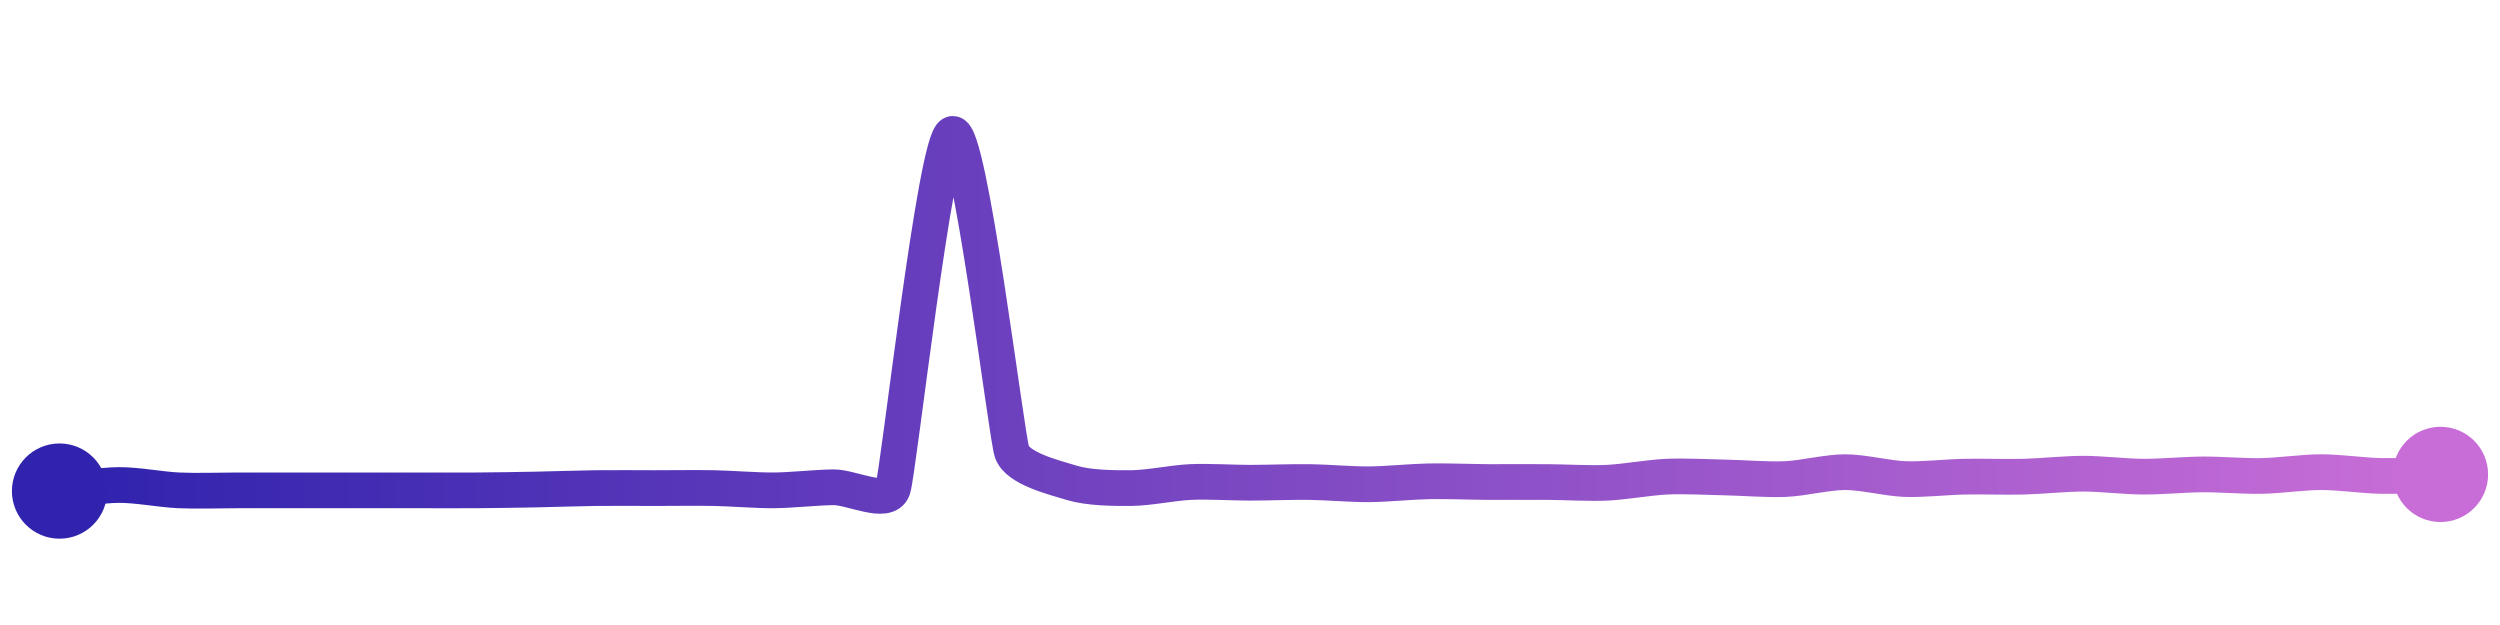 <svg width="200" height="50" viewBox="0 0 210 50" xmlns="http://www.w3.org/2000/svg">
    <defs>
        <linearGradient x1="0%" y1="0%" x2="100%" y2="0%" id="a">
            <stop stop-color="#3023AE" offset="0%"/>
            <stop stop-color="#C86DD7" offset="100%"/>
        </linearGradient>
    </defs>
    <path stroke="url(#a)"
          stroke-width="3"
          stroke-linejoin="round"
          stroke-linecap="round"
          d="M5 40 C 6.49 39.85, 8.5 39.5, 10 39.49 S 13.5 39.87, 15 39.94 S 18.5 39.94, 20 39.94 S 23.5 39.94, 25 39.94 S 28.5 39.94, 30 39.94 S 33.5 39.94, 35 39.94 S 38.5 39.95, 40 39.94 S 43.5 39.9, 45 39.87 S 48.5 39.77, 50 39.75 S 53.5 39.75, 55 39.75 S 58.5 39.72, 60 39.75 S 63.5 39.95, 65 39.94 S 68.5 39.7, 70 39.68 S 74.52 41.23, 75 39.81 S 78.57 10.45, 80 10 S 84.52 35.28, 85 36.7 S 88.57 38.86, 90 39.3 S 93.5 39.76, 95 39.75 S 98.5 39.31, 100 39.24 S 103.5 39.3, 105 39.3 S 108.5 39.22, 110 39.24 S 113.5 39.44, 115 39.43 S 118.5 39.21, 120 39.18 S 123.5 39.23, 125 39.24 S 128.5 39.23, 130 39.24 S 133.5 39.37, 135 39.3 S 138.5 38.86, 140 38.79 S 143.5 38.83, 145 38.86 S 148.5 39.06, 150 38.99 S 153.5 38.41, 155 38.41 S 158.5 38.93, 160 38.99 S 163.5 38.82, 165 38.79 S 168.5 38.83, 170 38.79 S 173.5 38.54, 175 38.54 S 178.5 38.78, 180 38.79 S 183.5 38.61, 185 38.6 S 188.5 38.76, 190 38.73 S 193.5 38.41, 195 38.41 S 198.5 38.7, 200 38.73 S 203.5 38.64, 205 38.6"
          fill="none"/>
    <circle r="4" cx="5" cy="40" fill="#3023AE"/>
    <circle r="4" cx="205" cy="38.6" fill="#C86DD7"/>      
</svg>